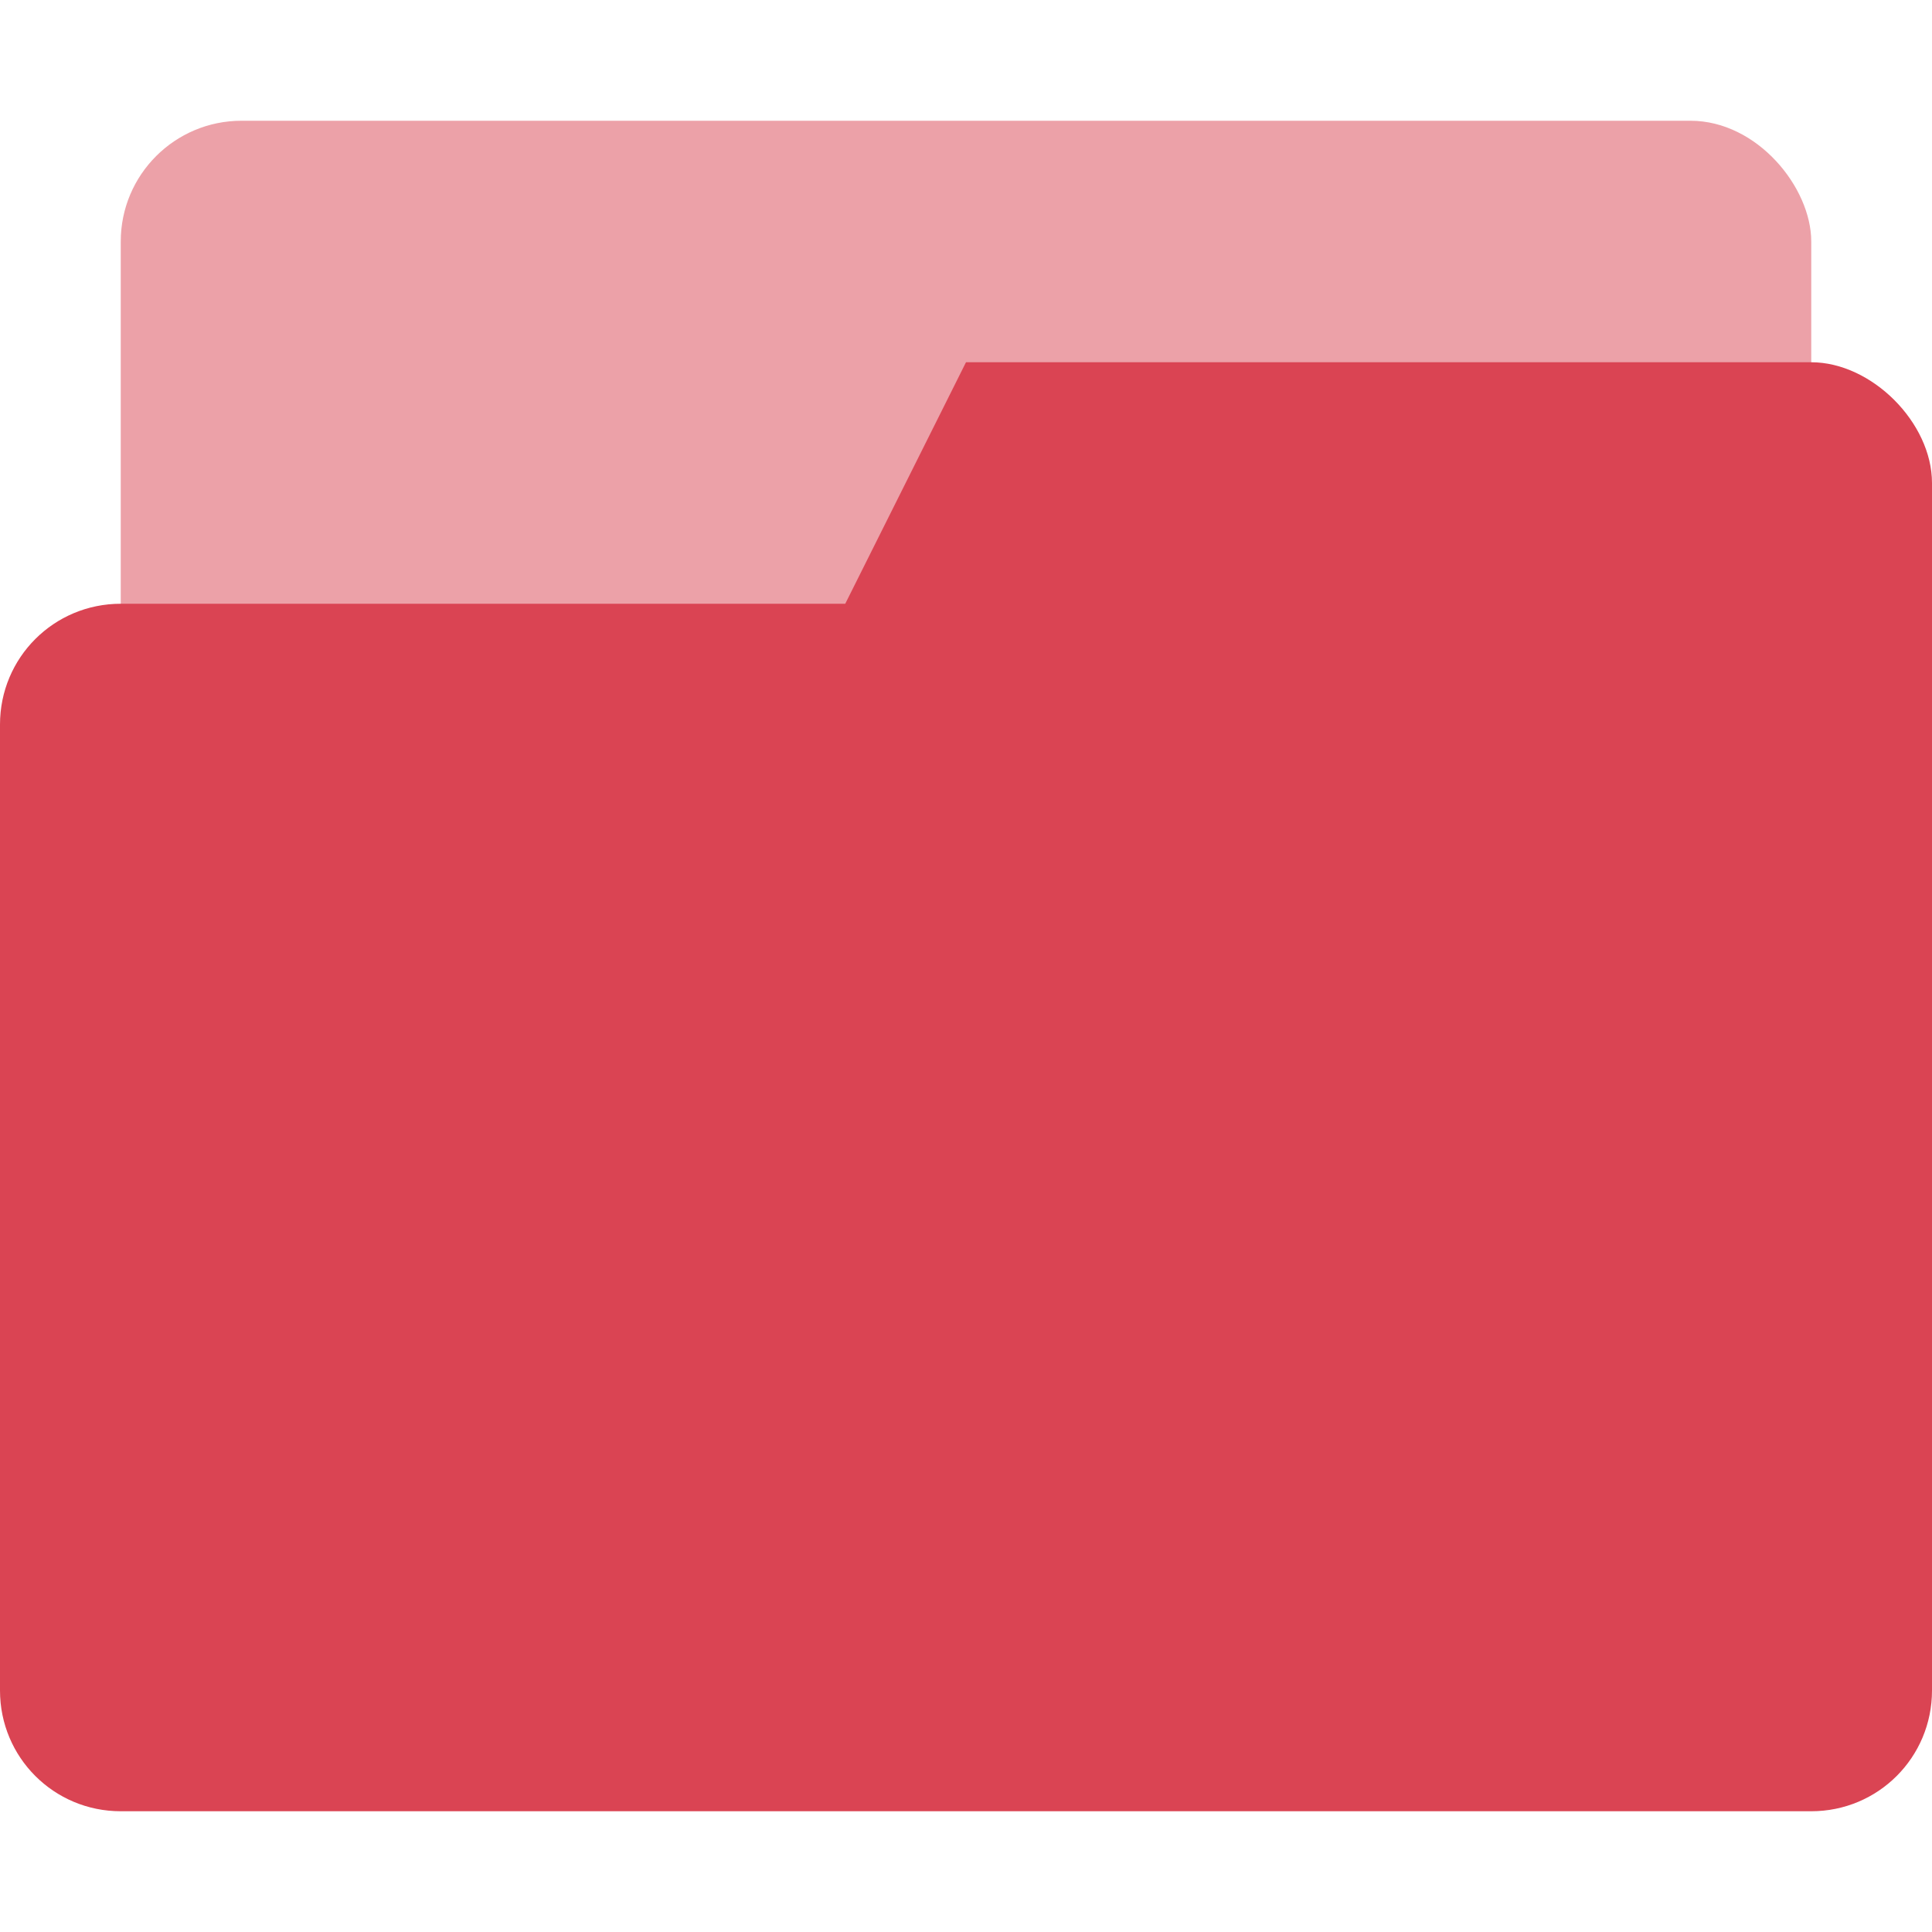 <svg version="1.1" viewBox="0 0 16 16" xmlns="http://www.w3.org/2000/svg">
 <rect id="bottom_layer" x="1" y="1" width="14" height="5" rx="1" ry="1" fill="#da4453" opacity=".5"/>
 <path id="top_layer" d="m8 3-1 2h-6c-0.554 0-1 0.446-1 1v8c0 0.554 0.446 1 1 1h14c0.554 0 1-0.446 1-1v-10c0-0.5-0.5-1-1-1z" fill="#da4453"/></svg>
